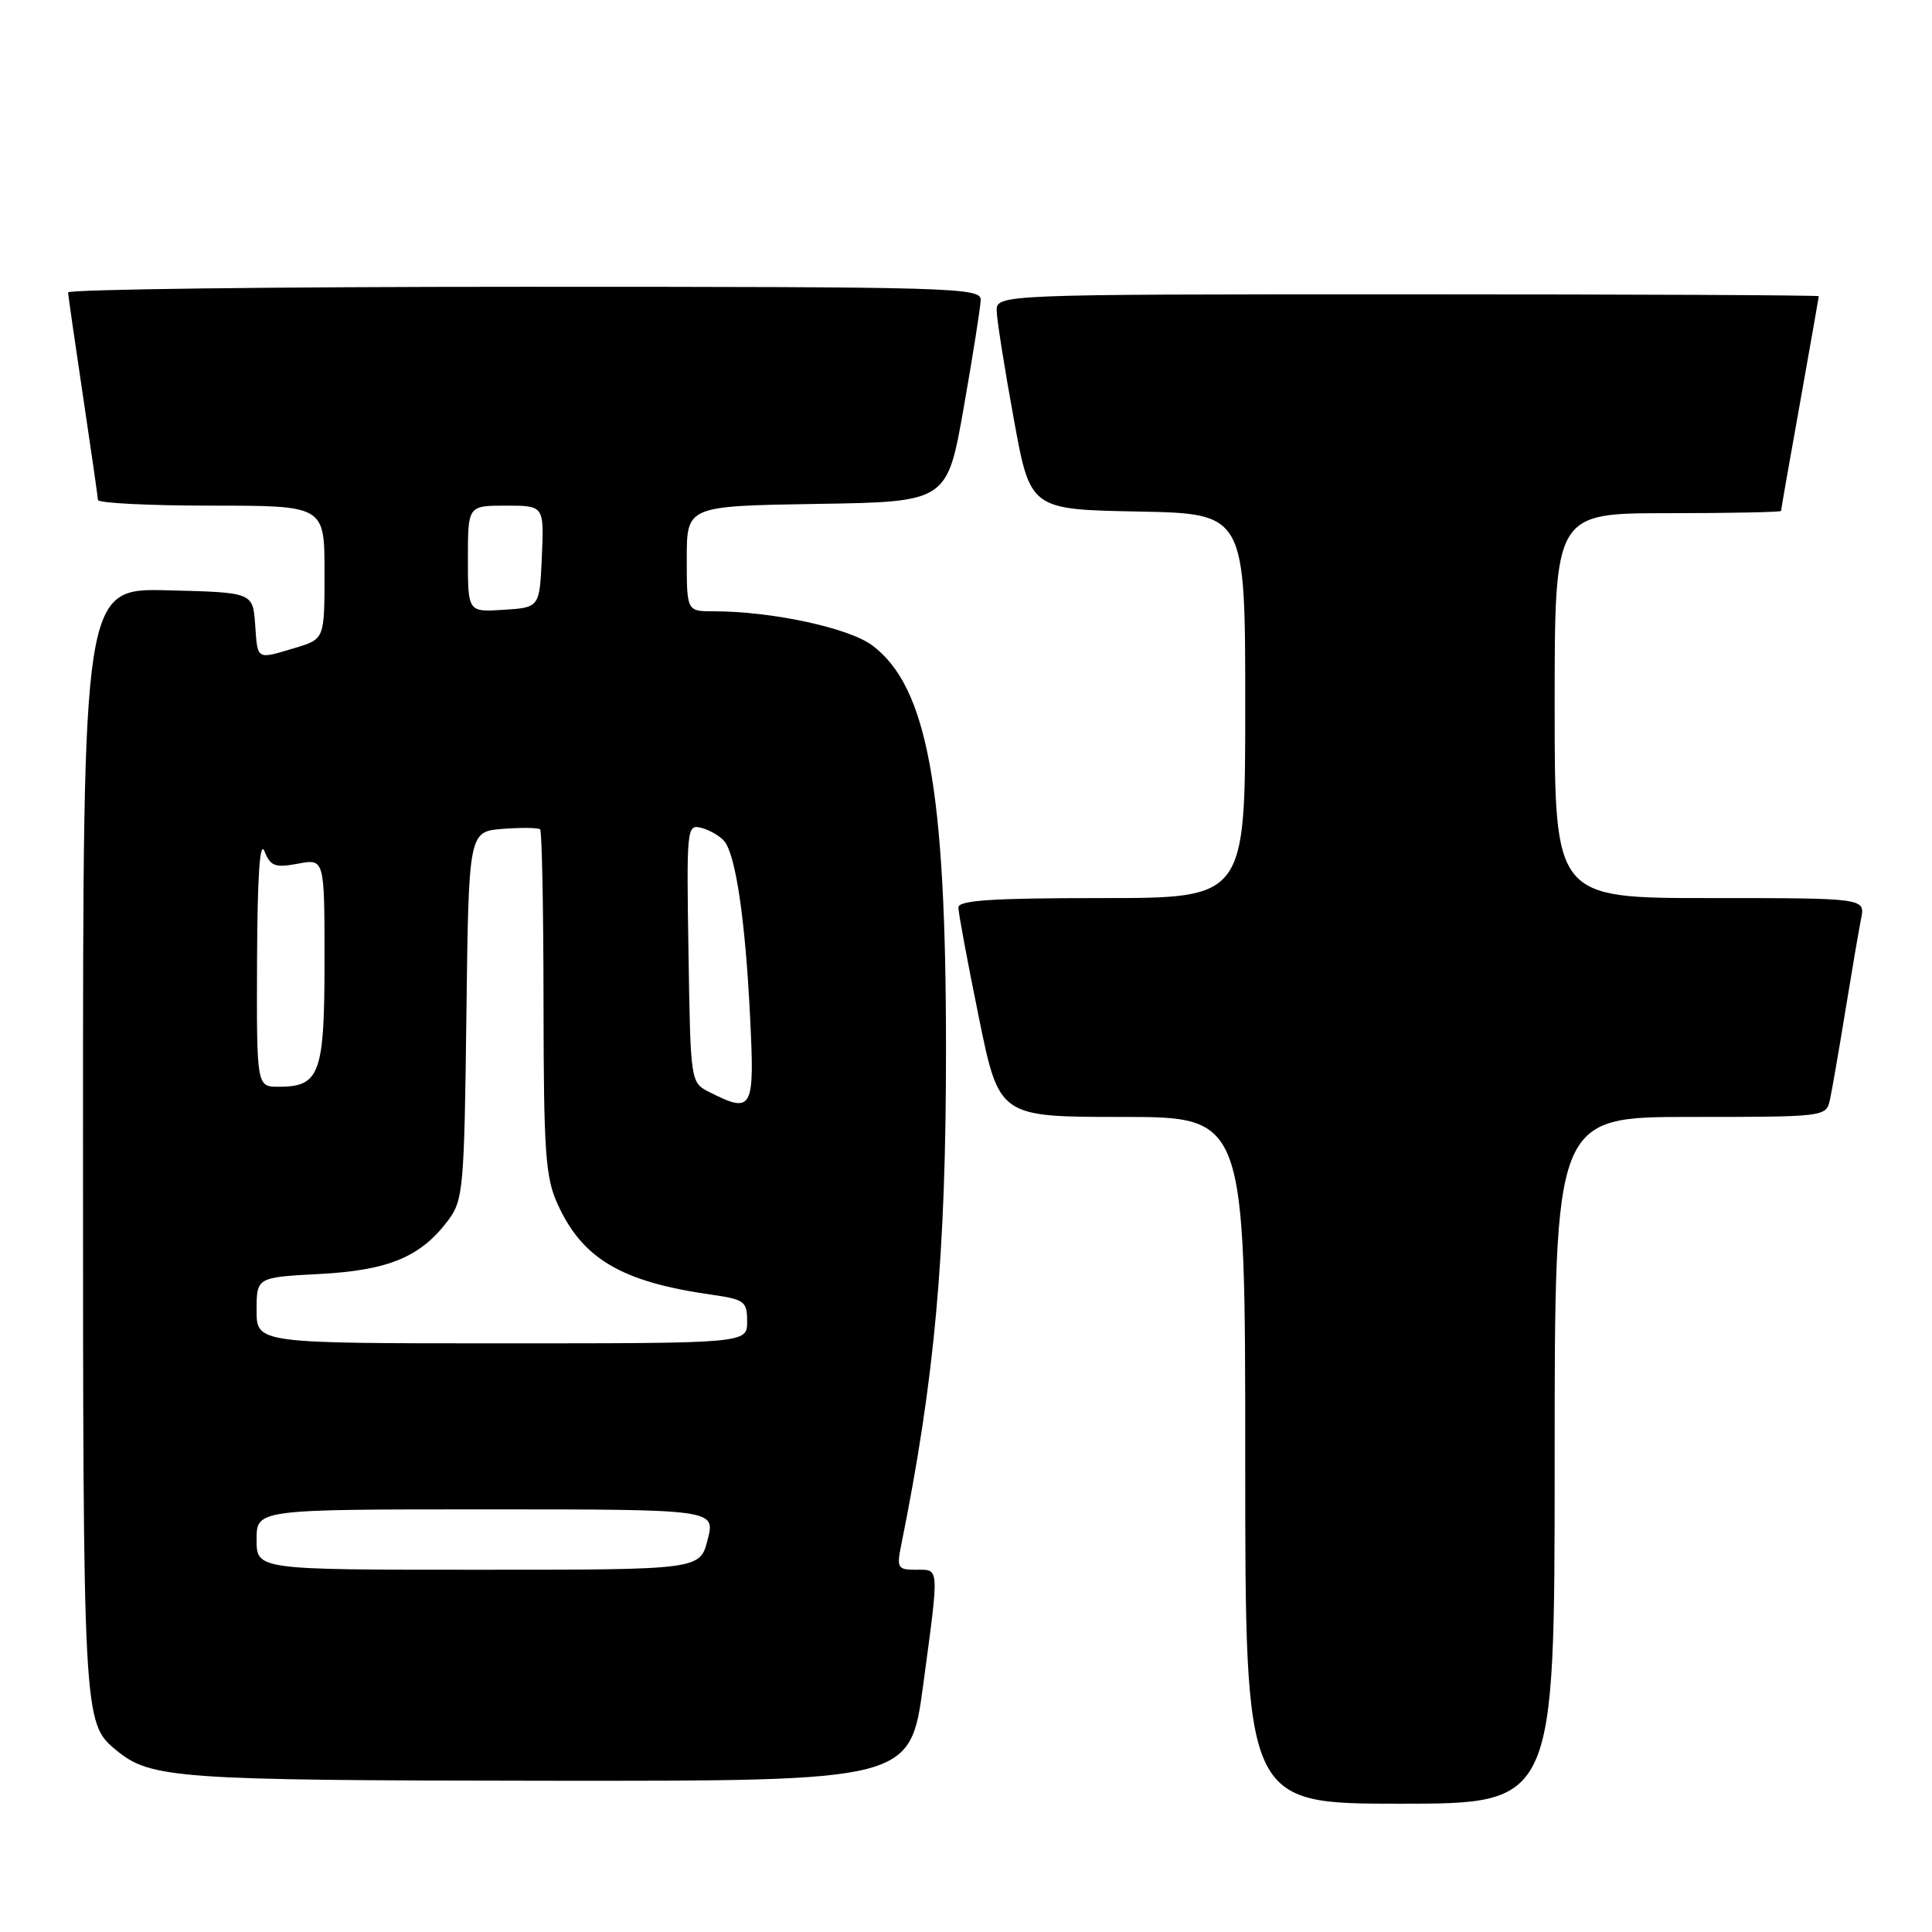 <?xml version="1.0" encoding="UTF-8" standalone="no"?>
<!DOCTYPE svg PUBLIC "-//W3C//DTD SVG 1.1//EN" "http://www.w3.org/Graphics/SVG/1.1/DTD/svg11.dtd" >
<svg xmlns="http://www.w3.org/2000/svg" xmlns:xlink="http://www.w3.org/1999/xlink" version="1.1" viewBox="0 0 256 256">
 <g >
 <path fill="currentColor"
d=" M 206.00 193.50 C 206.00 148.00 206.00 148.00 223.98 148.00 C 241.81 148.00 241.97 147.98 242.47 145.75 C 242.74 144.51 243.66 139.22 244.51 134.00 C 245.36 128.78 246.30 123.26 246.60 121.75 C 247.16 119.00 247.16 119.00 226.58 119.00 C 206.00 119.00 206.00 119.00 206.00 93.50 C 206.00 68.00 206.00 68.00 221.00 68.00 C 229.25 68.00 236.00 67.86 236.00 67.70 C 236.00 67.53 237.12 61.12 238.50 53.45 C 239.87 45.78 240.99 39.39 241.00 39.25 C 241.00 39.11 216.48 39.00 186.50 39.00 C 132.00 39.00 132.00 39.00 132.07 41.25 C 132.11 42.49 133.12 48.90 134.33 55.50 C 136.51 67.50 136.51 67.50 150.76 67.78 C 165.00 68.05 165.00 68.05 165.00 93.53 C 165.00 119.00 165.00 119.00 146.00 119.00 C 131.47 119.00 127.00 119.29 126.99 120.25 C 126.99 120.94 128.20 127.46 129.69 134.75 C 132.39 148.00 132.39 148.00 148.70 148.00 C 165.00 148.00 165.00 148.00 165.00 193.50 C 165.00 239.00 165.00 239.00 185.50 239.00 C 206.00 239.00 206.00 239.00 206.00 193.50 Z  M 122.33 223.25 C 124.47 207.34 124.51 208.00 121.38 208.00 C 118.95 208.00 118.80 207.76 119.41 204.75 C 123.87 182.66 125.35 166.30 125.35 139.00 C 125.35 104.56 122.89 91.03 115.61 85.54 C 112.51 83.20 102.29 81.00 94.56 81.00 C 91.00 81.00 91.00 81.00 91.00 74.02 C 91.00 67.05 91.00 67.05 108.25 66.77 C 125.50 66.50 125.50 66.50 127.70 54.00 C 128.91 47.12 129.92 40.71 129.95 39.75 C 130.00 38.10 126.47 38.00 69.50 38.00 C 36.22 38.00 9.01 38.34 9.02 38.75 C 9.04 39.16 9.93 45.35 11.00 52.50 C 12.07 59.65 12.96 65.84 12.98 66.25 C 12.99 66.66 19.75 67.00 28.00 67.00 C 43.00 67.00 43.00 67.00 43.00 75.84 C 43.00 84.68 43.00 84.68 39.13 85.84 C 33.92 87.40 34.15 87.54 33.81 82.75 C 33.50 78.50 33.50 78.50 22.25 78.22 C 11.00 77.93 11.00 77.93 11.00 151.00 C 11.00 227.65 11.03 228.30 15.34 231.86 C 19.94 235.68 23.17 235.91 72.56 235.96 C 120.61 236.00 120.61 236.00 122.33 223.25 Z  M 34.00 204.00 C 34.00 200.00 34.00 200.00 64.39 200.00 C 94.79 200.00 94.79 200.00 93.77 204.00 C 92.76 208.00 92.76 208.00 63.38 208.00 C 34.00 208.00 34.00 208.00 34.00 204.00 Z  M 34.00 173.63 C 34.00 169.25 34.00 169.25 42.34 168.81 C 51.49 168.33 55.76 166.55 59.40 161.68 C 61.38 159.02 61.52 157.45 61.80 134.53 C 62.10 110.19 62.10 110.19 66.62 109.83 C 69.11 109.64 71.33 109.67 71.57 109.90 C 71.81 110.14 72.01 120.50 72.02 132.92 C 72.04 152.66 72.27 156.01 73.88 159.54 C 77.18 166.81 82.34 169.85 94.25 171.55 C 98.66 172.18 99.00 172.43 99.00 175.11 C 99.00 178.00 99.00 178.00 66.50 178.00 C 34.00 178.00 34.00 178.00 34.00 173.63 Z  M 94.00 144.71 C 91.50 143.44 91.50 143.44 91.23 126.31 C 90.96 109.63 91.01 109.19 92.94 109.70 C 94.04 109.98 95.40 110.78 95.98 111.47 C 97.49 113.30 98.76 121.91 99.39 134.75 C 100.01 147.10 99.73 147.60 94.00 144.71 Z  M 34.06 127.25 C 34.11 115.97 34.43 111.25 35.05 112.80 C 35.85 114.79 36.44 115.01 39.49 114.44 C 43.00 113.78 43.00 113.78 43.00 127.32 C 43.00 142.30 42.38 144.00 36.93 144.00 C 34.00 144.00 34.00 144.00 34.06 127.25 Z  M 62.00 74.05 C 62.00 67.00 62.00 67.00 67.05 67.00 C 72.09 67.00 72.09 67.00 71.80 73.75 C 71.50 80.50 71.50 80.50 66.75 80.80 C 62.00 81.11 62.00 81.11 62.00 74.05 Z "/>
</g>
</svg>